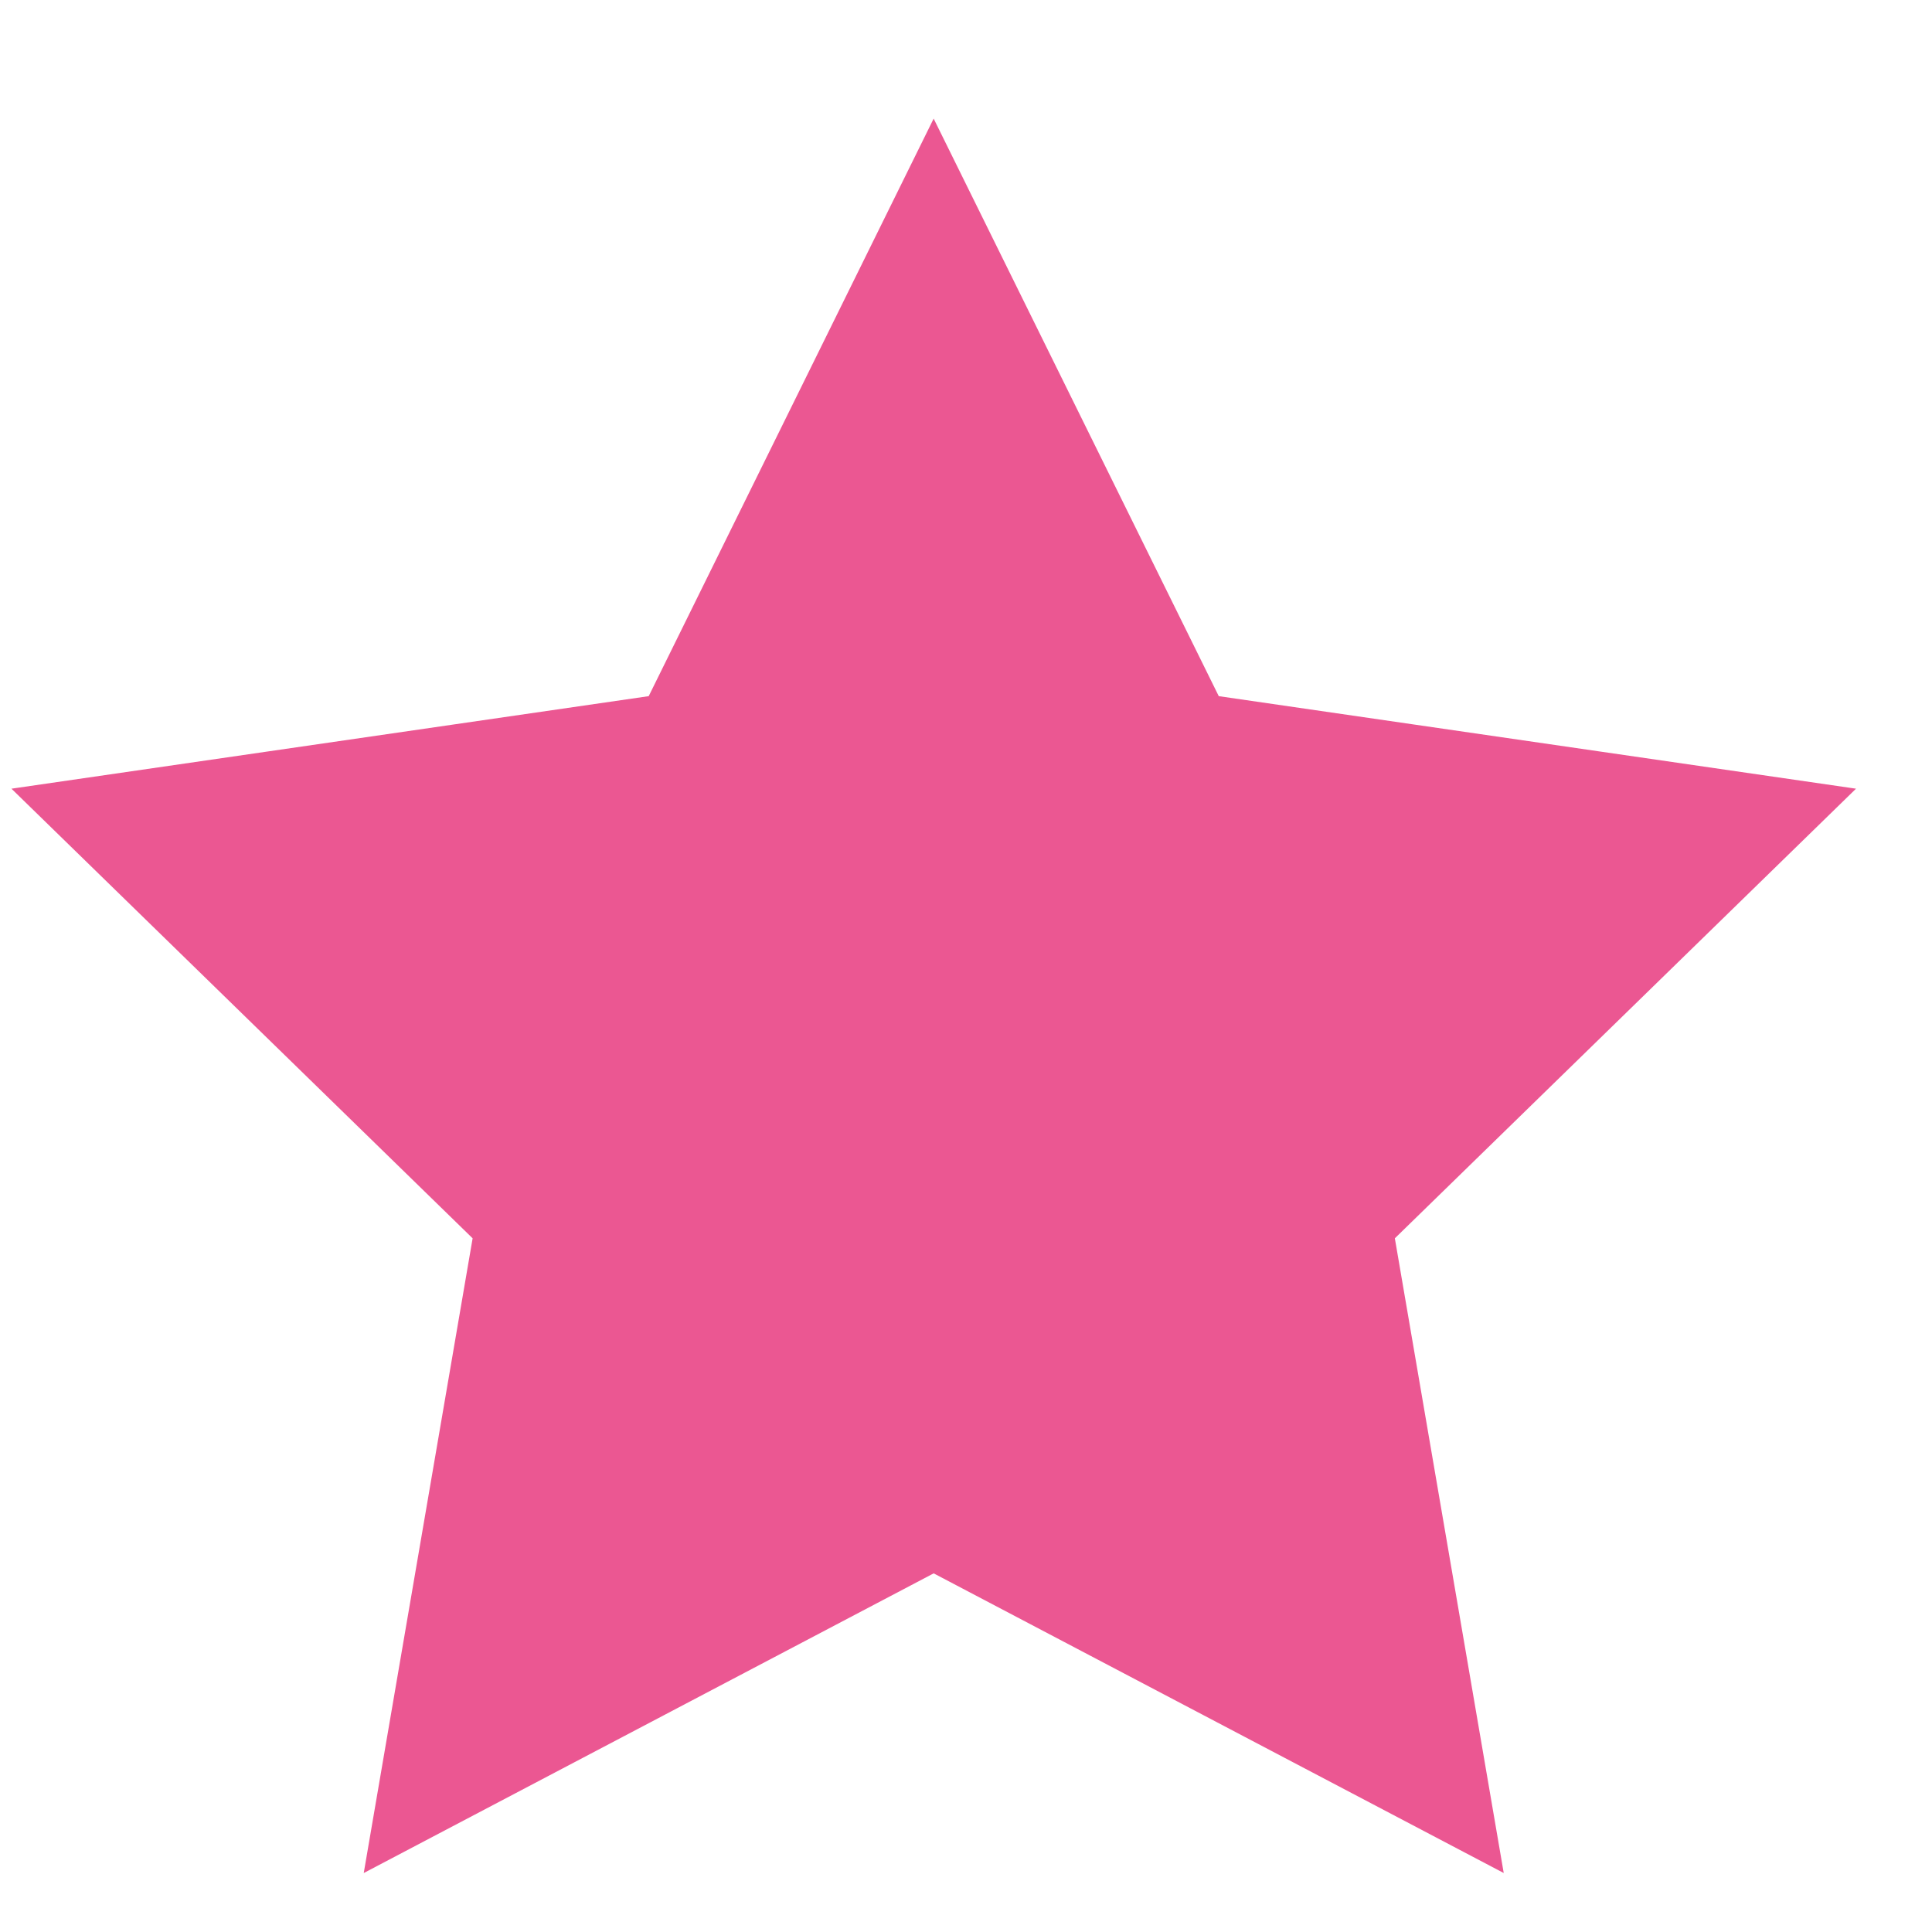 <svg width="15" height="15" viewBox="0 0 15 15" fill="none" xmlns="http://www.w3.org/2000/svg">
<path fill-rule="evenodd" clip-rule="evenodd" d="M7.249 1.984L9.15 5.835L13.399 6.452L10.324 9.45L11.05 13.682L7.249 11.684L3.449 13.682L4.175 9.45L1.1 6.452L5.349 5.835L7.249 1.984Z" fill="#EB5792" stroke="#EB5792" stroke-width="0.941"/>
</svg>
